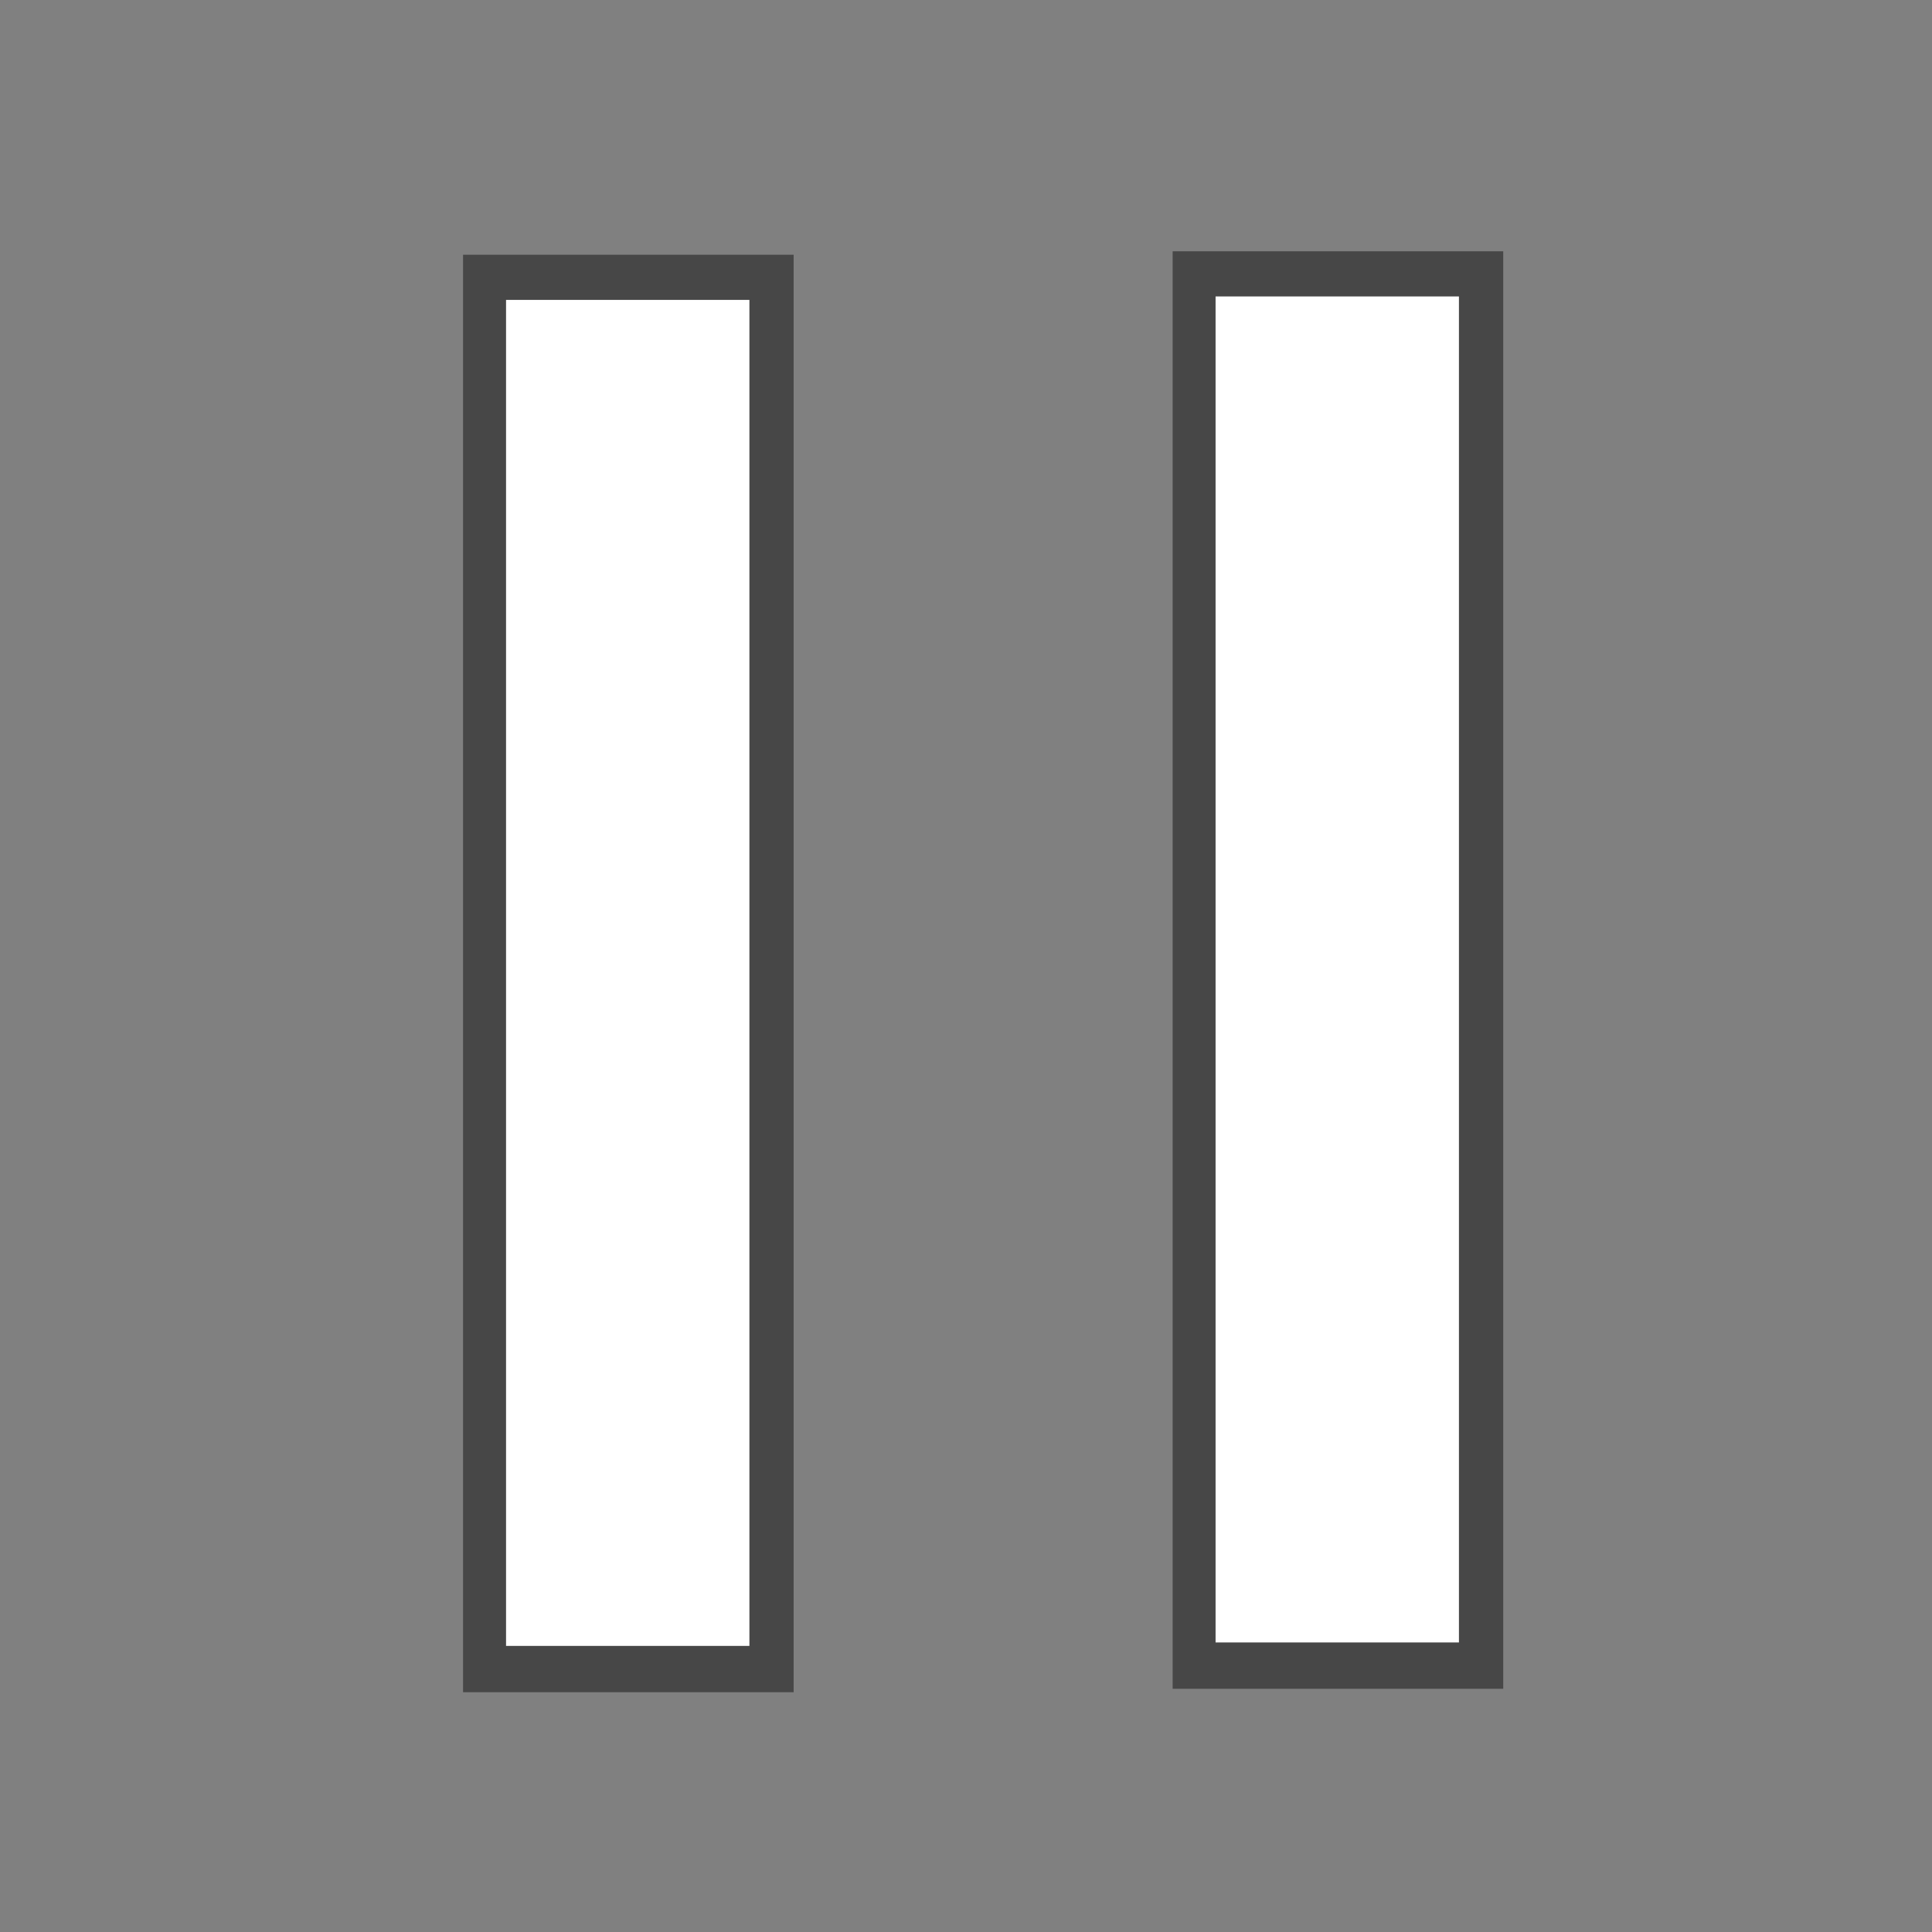 <?xml version="1.0" encoding="UTF-8"?>
<!DOCTYPE svg PUBLIC "-//W3C//DTD SVG 1.1//EN" "http://www.w3.org/Graphics/SVG/1.1/DTD/svg11.dtd">
<svg xmlns="http://www.w3.org/2000/svg" xmlns:xlink="http://www.w3.org/1999/xlink" version="1.1" baseProfile="full" width="28" height="28" viewBox="0 0 28.00 28.00" enable-background="new 0 0 28.00 28.00" xml:space="preserve" preserveAspectRatio="none slice">
	<rect x="0" y="0" width="28.00" height="28.00" fill="#808080" stroke="none"/>
	<rect x="-0" y="-0" fill="#FFFFFF" fill-opacity="0" stroke-width="0.2" stroke-linejoin="round" width="28" height="28"/>
	<rect x="6.711" y="3.692" fill="#474747" fill-opacity="1" stroke-width="0.2" stroke-linejoin="round" width="4.791" height="20.833"/>
	<rect x="7.234" y="4.246" fill="#FFFFFF" fill-opacity="1" stroke-width="0.2" stroke-linejoin="round" stroke="#474747" stroke-opacity="1" width="3.727" height="19.708"/>
	<rect x="16.995" y="3.642" fill="#474747" fill-opacity="1" stroke-width="0.2" stroke-linejoin="round" width="4.791" height="20.833"/>
	<rect x="17.517" y="4.196" fill="#FFFFFF" fill-opacity="1" stroke-width="0.2" stroke-linejoin="round" stroke="#474747" stroke-opacity="1" width="3.727" height="19.708"/>
</svg>